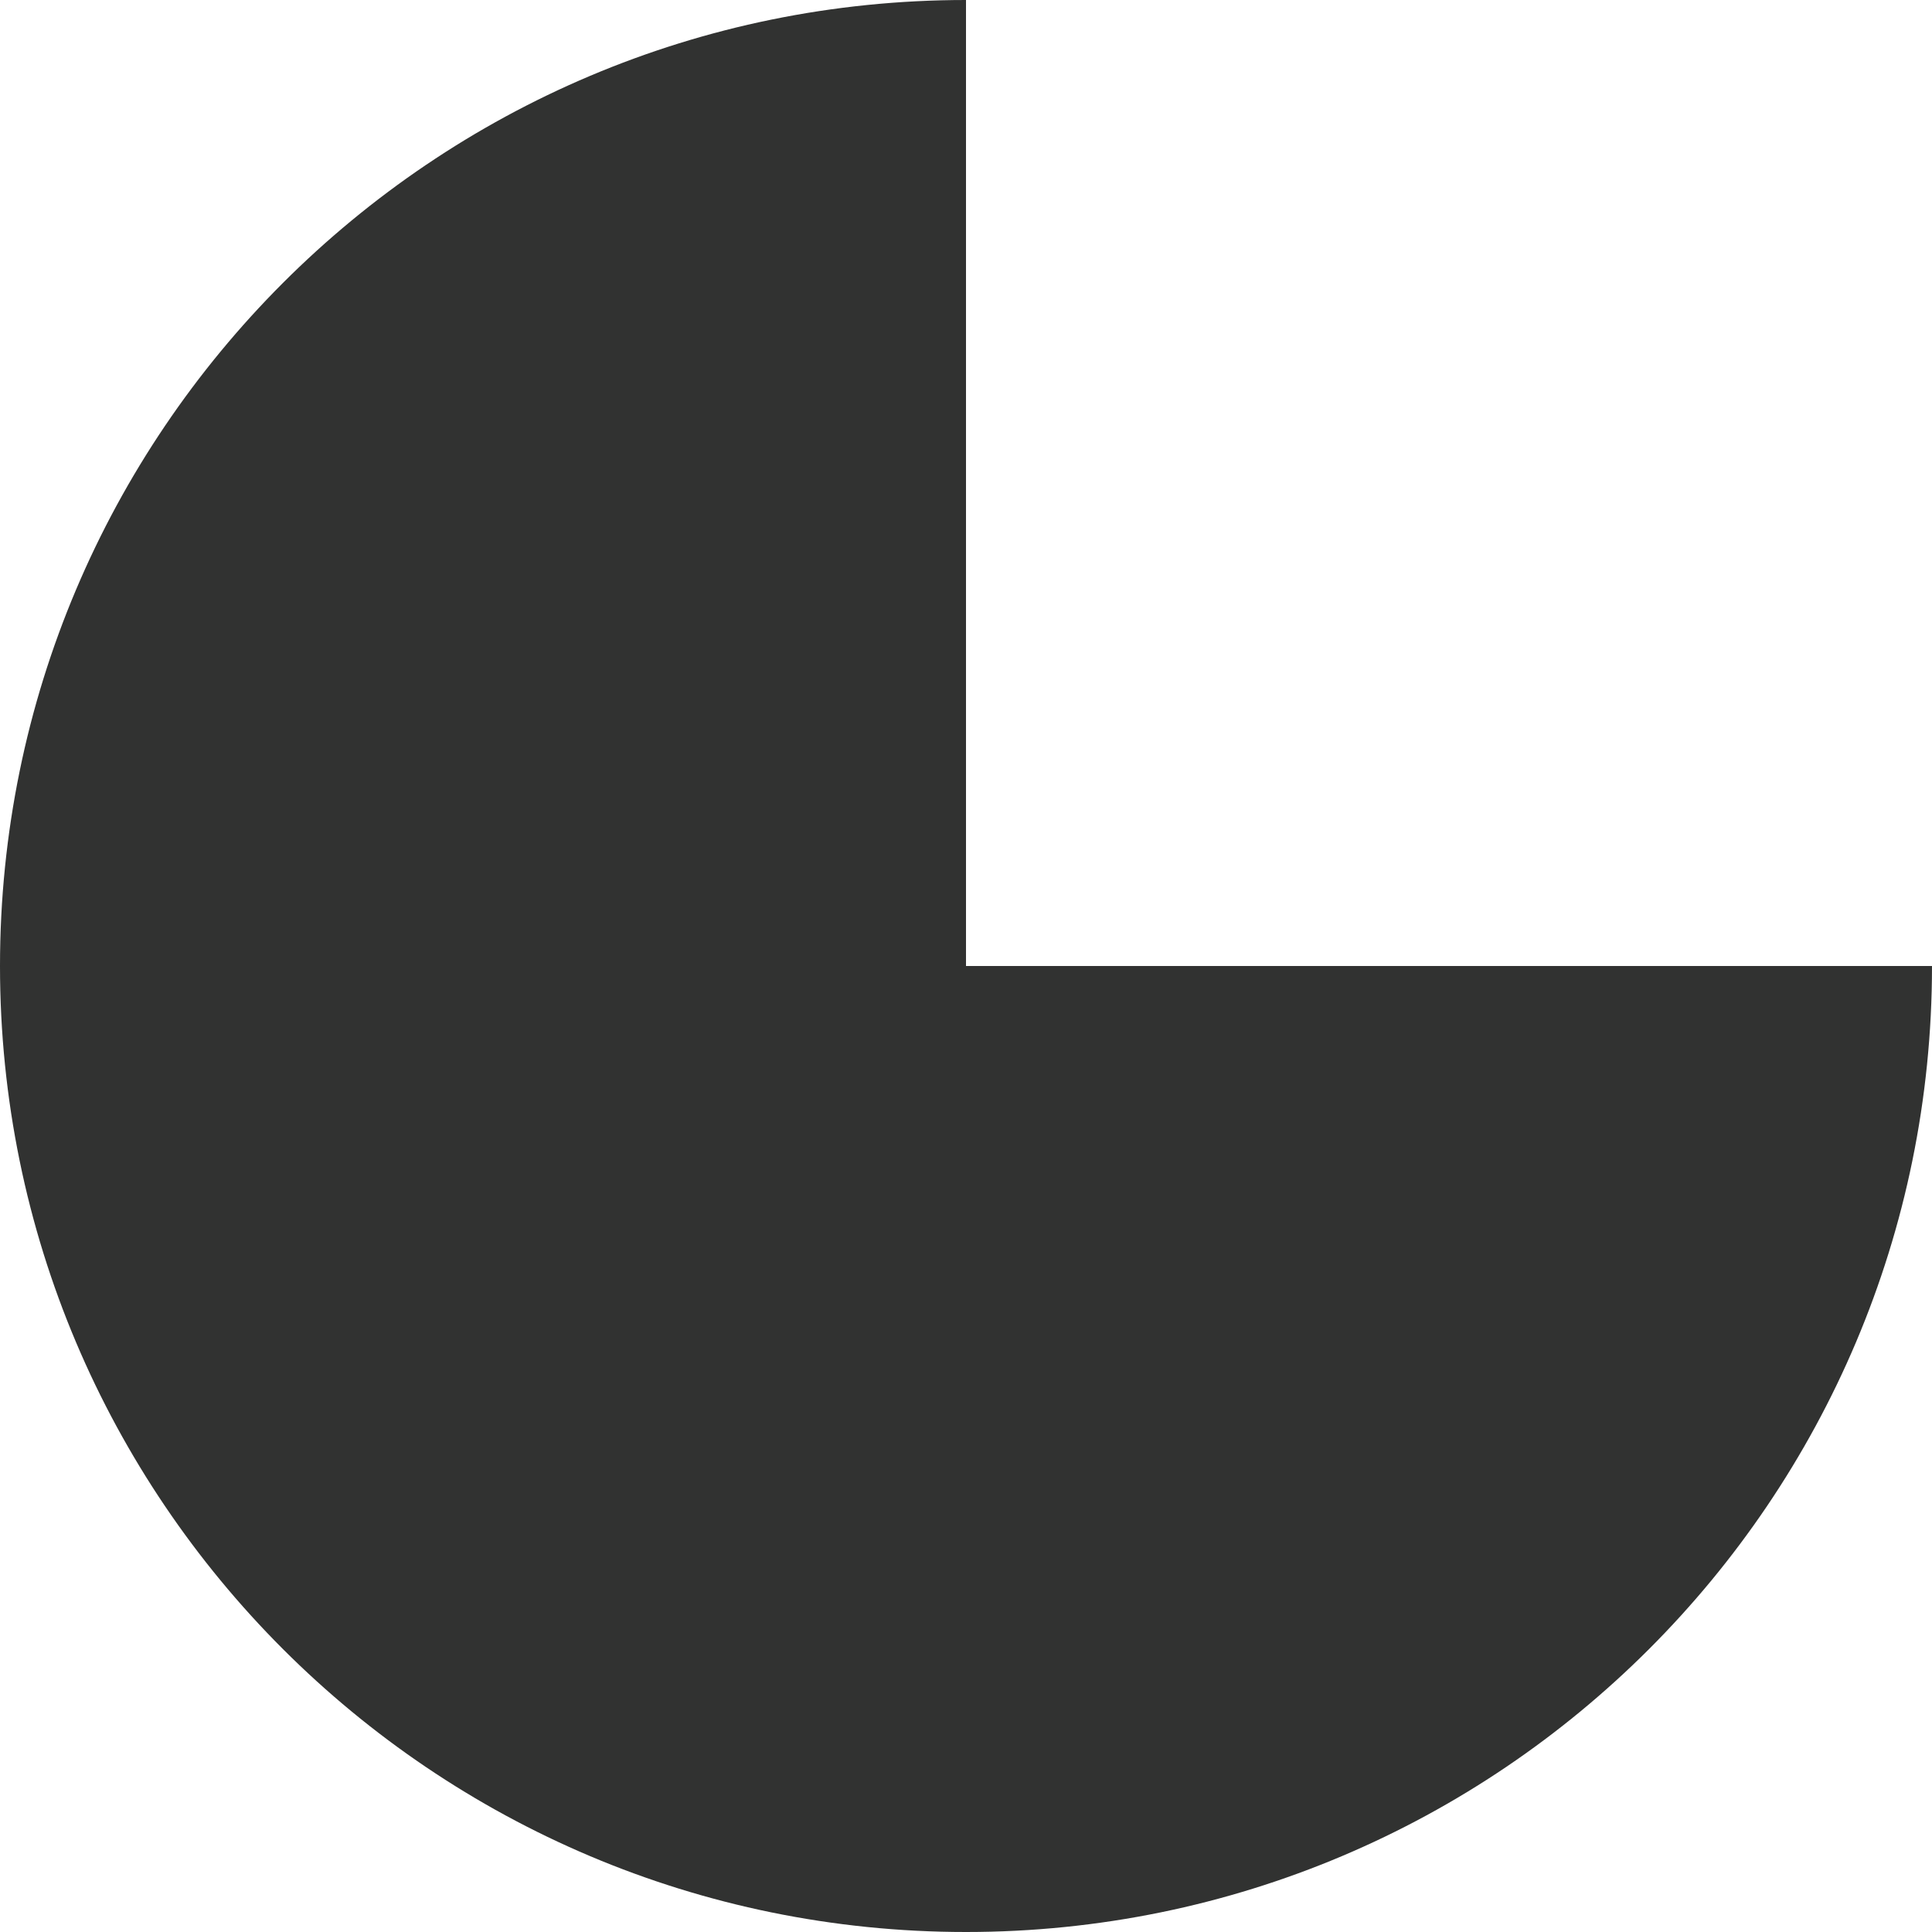 <svg width="127" height="127" viewBox="0 0 127 127" fill="none" xmlns="http://www.w3.org/2000/svg">
<path d="M127 63.5C127 98.57 98.57 127 63.5 127C28.43 127 -1.24271e-06 98.57 -2.77567e-06 63.5C-4.30864e-06 28.43 28.43 -1.24271e-06 63.5 -2.77567e-06L63.5 63.5L127 63.5Z" fill="#313231"/>
</svg>
